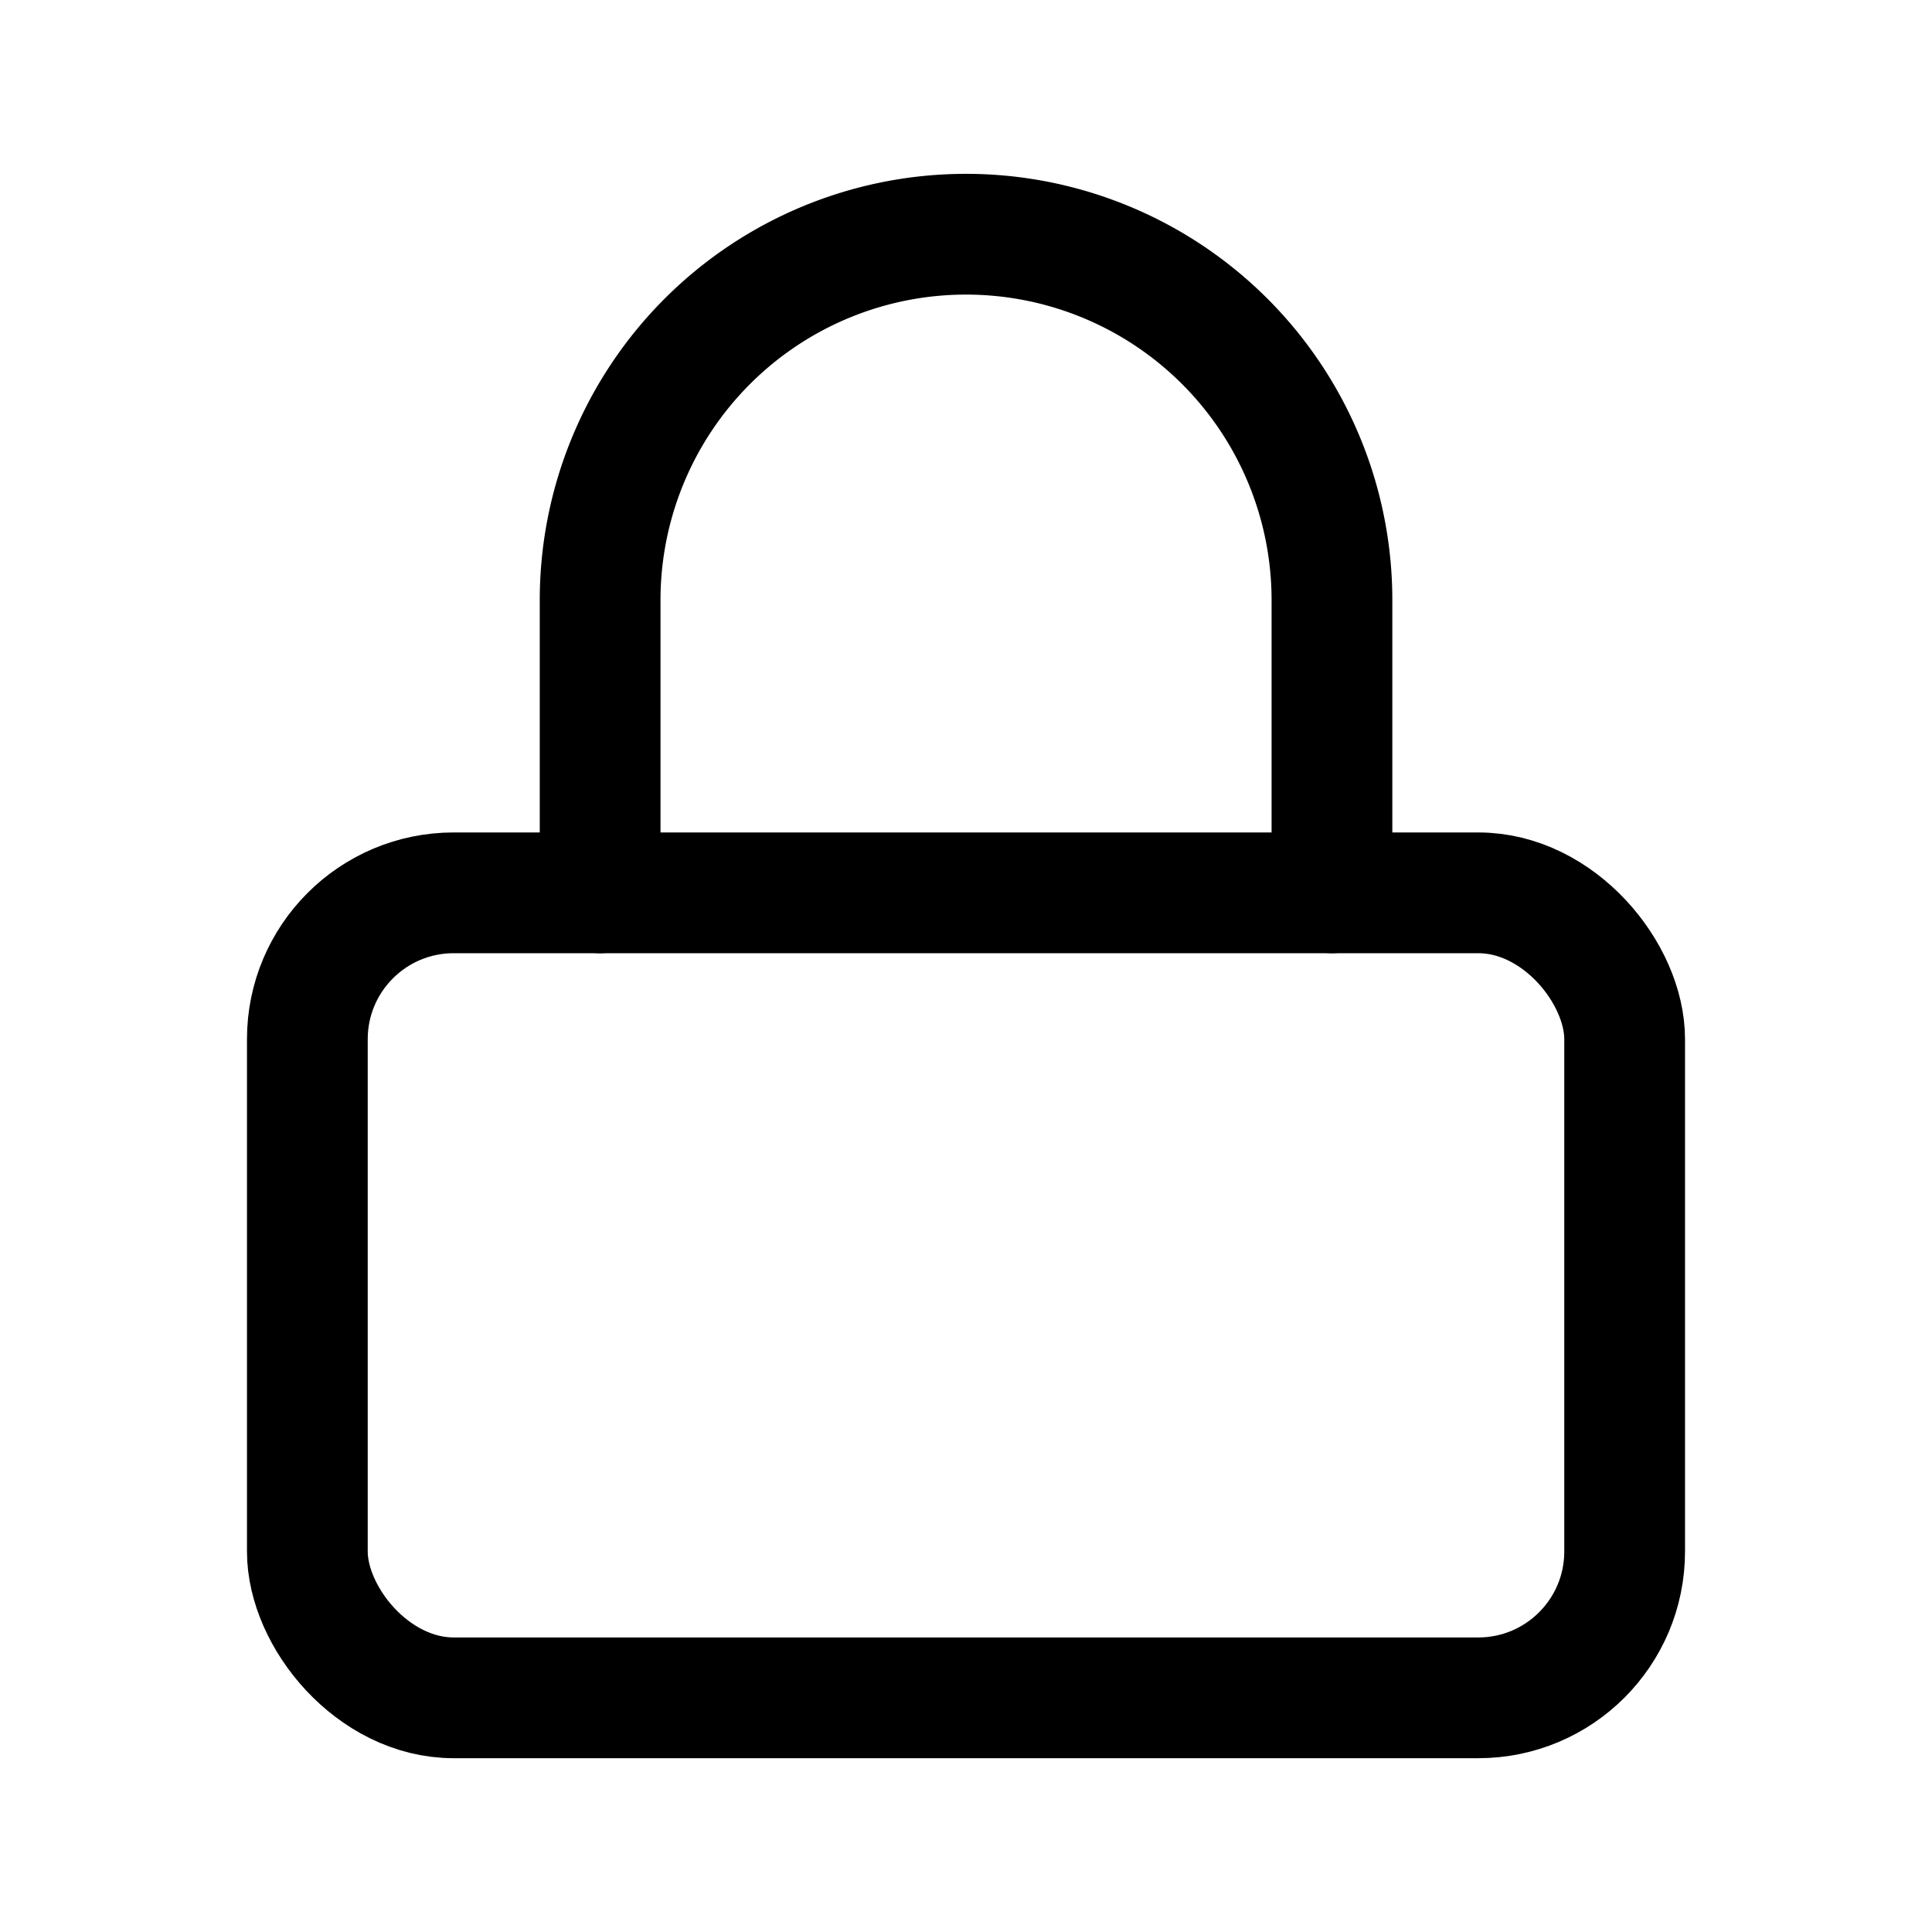 <svg xmlns="http://www.w3.org/2000/svg" xmlns:xlink="http://www.w3.org/1999/xlink" width="24" height="24" viewBox="0 0 24 24">
  <defs>
    <style>
      .cls-1 {
        clip-path: url(#clip-lock);
      }

      .cls-2 {
        fill: none;
        stroke: #000;
        stroke-linecap: round;
        stroke-linejoin: round;
        stroke-width: 1.5px;
      }
    </style>
    <clipPath id="clip-lock">
      <rect width="24" height="24"/>
    </clipPath>
  </defs>
  <g id="lock" class="cls-1">
    <g id="Group_2086" data-name="Group 2086">
      <g id="lock-2" data-name="lock" transform="translate(1.091 1.091)">
        <rect id="Rectangle_841" data-name="Rectangle 841" class="cls-2" width="16.364" height="10" rx="1.818" transform="translate(2.727 10)"/>
        <path id="Path_6350" data-name="Path 6350" class="cls-2" d="M6.364,10V6.364a4.545,4.545,0,1,1,9.091,0V10"/>
      </g>
    </g>
  </g>
</svg>
